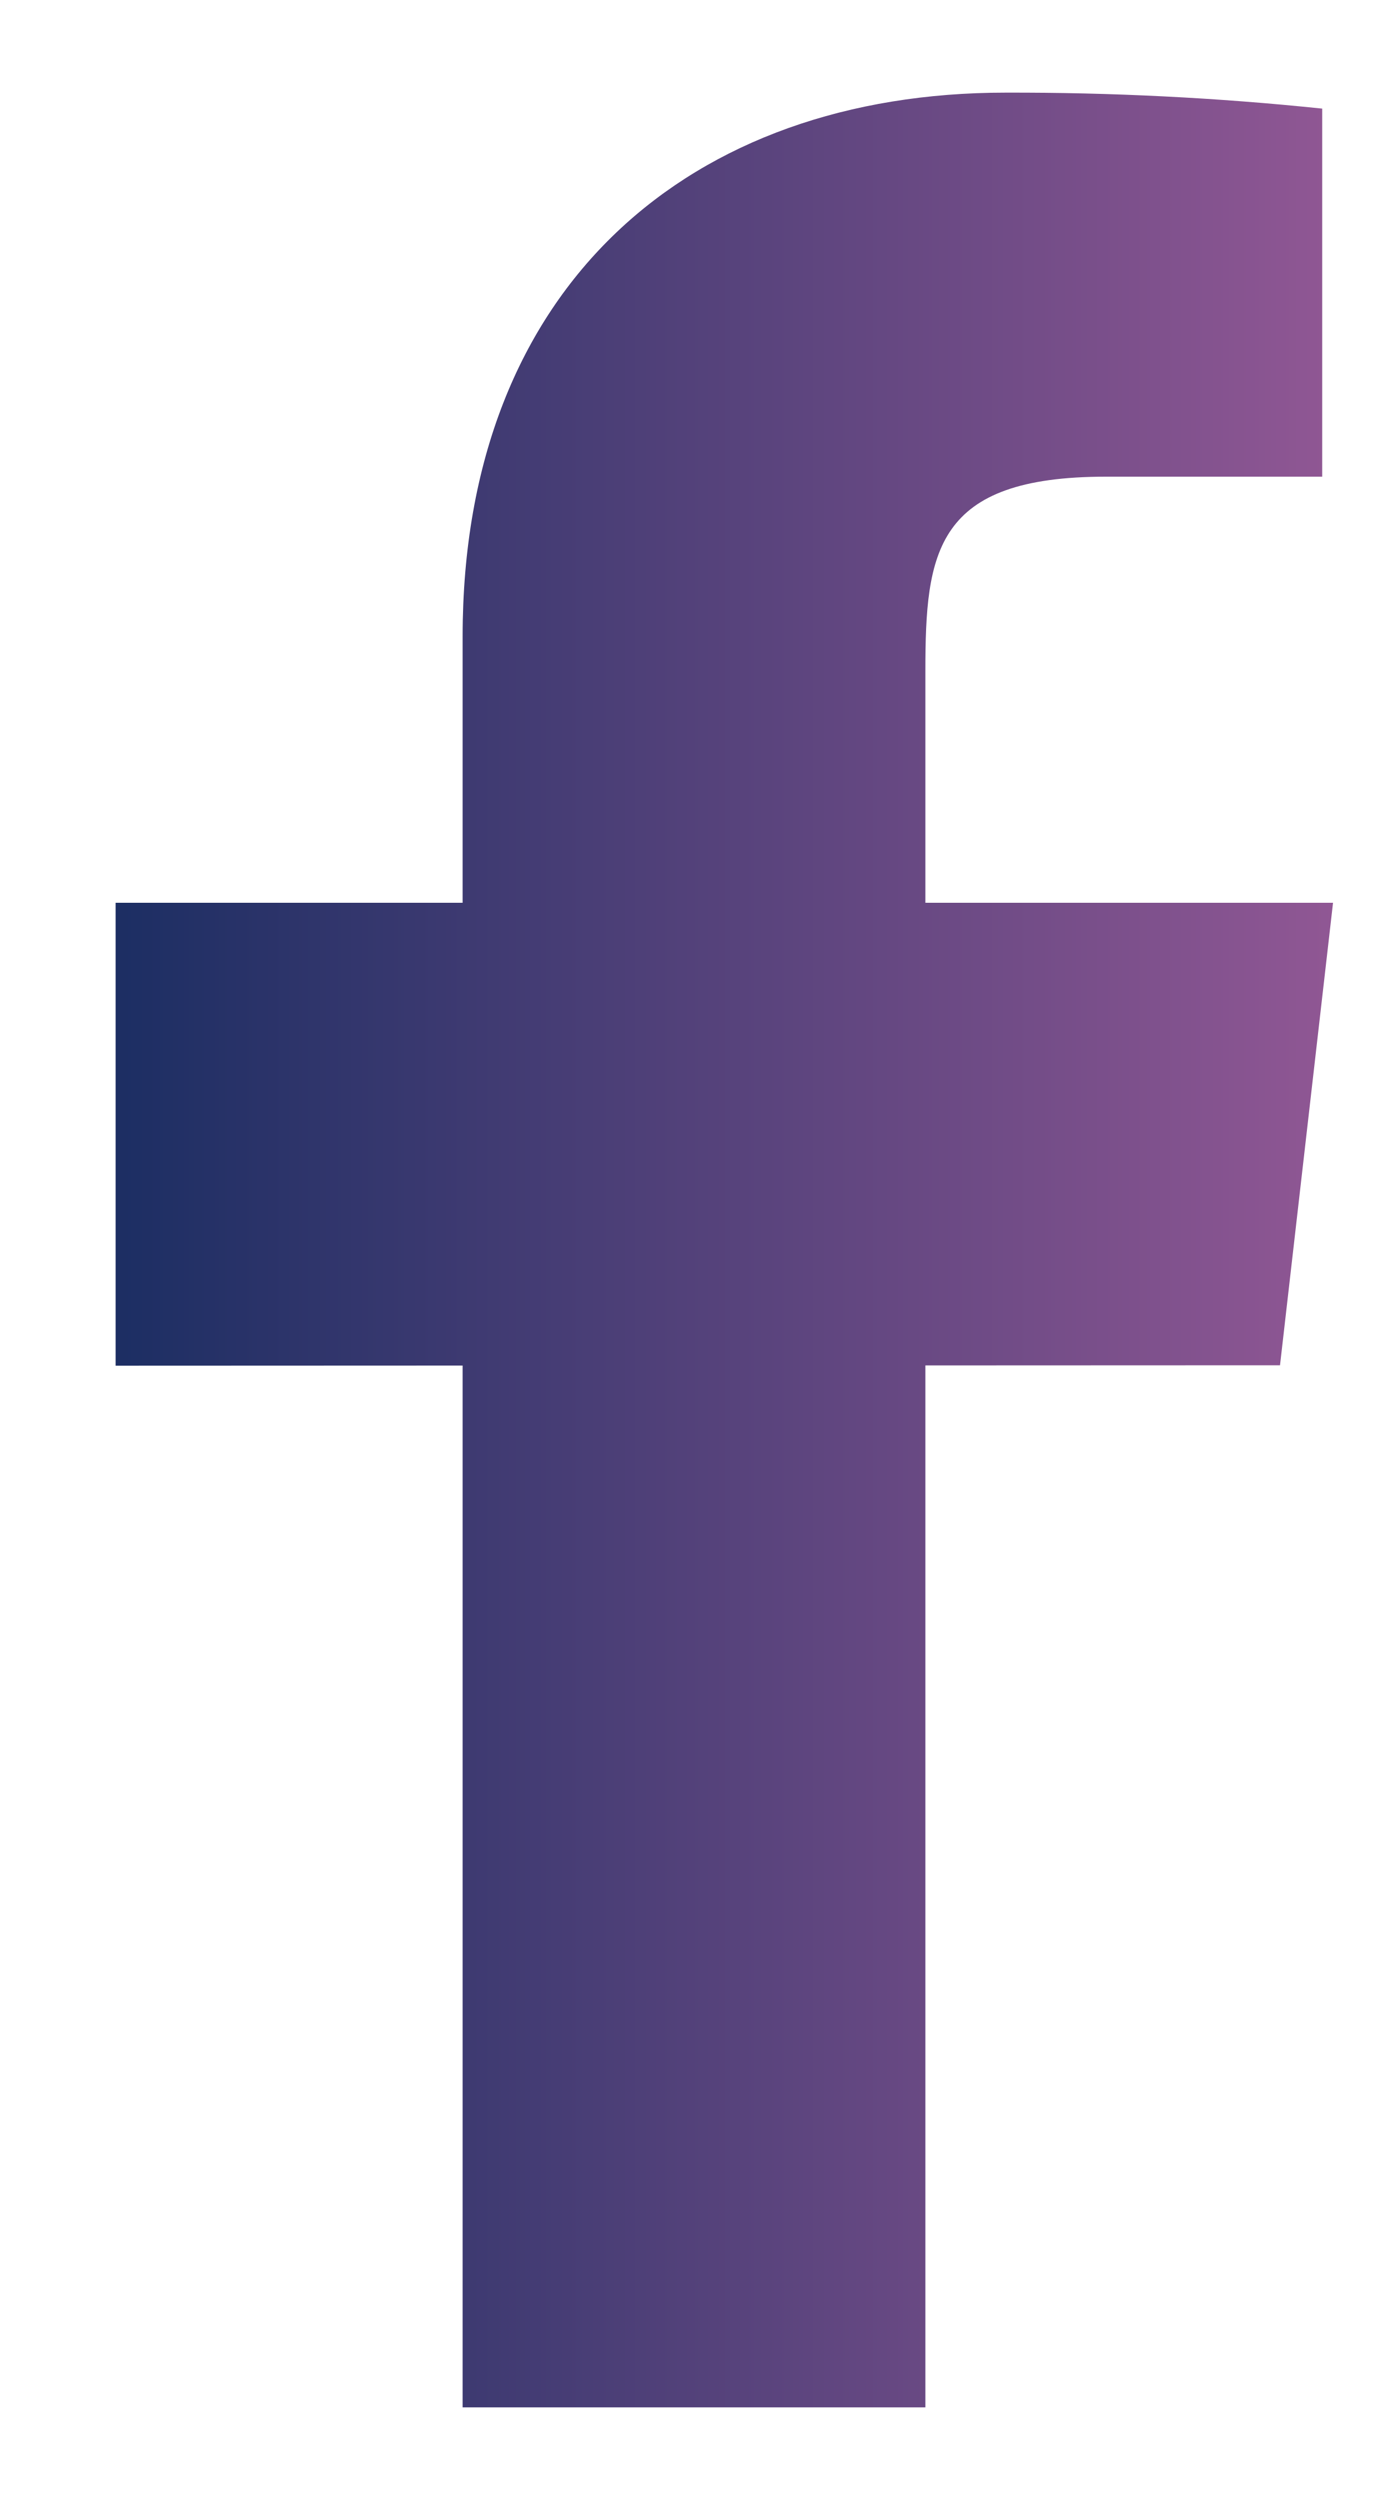 <svg width="10" height="18" viewBox="0 0 10 18" fill="none" xmlns="http://www.w3.org/2000/svg">
<path d="M9.604 6.5H6.667V4.833C6.667 3.973 6.737 3.432 7.969 3.432H9.526V0.782C8.768 0.703 8.007 0.665 7.244 0.667C4.983 0.667 3.333 2.047 3.333 4.582V6.5H0.833V9.833L3.333 9.832V17.333H6.667V9.831L9.222 9.83L9.604 6.5Z" fill="url(#paint0_linear_0_456)"/>
<defs>
<linearGradient id="paint0_linear_0_456" x1="0.833" y1="8.935" x2="9.604" y2="8.935" gradientUnits="userSpaceOnUse">
<stop stop-color="#1C2E63"/>
<stop offset="1" stop-color="#905794"/>
</linearGradient>
</defs>
</svg>
